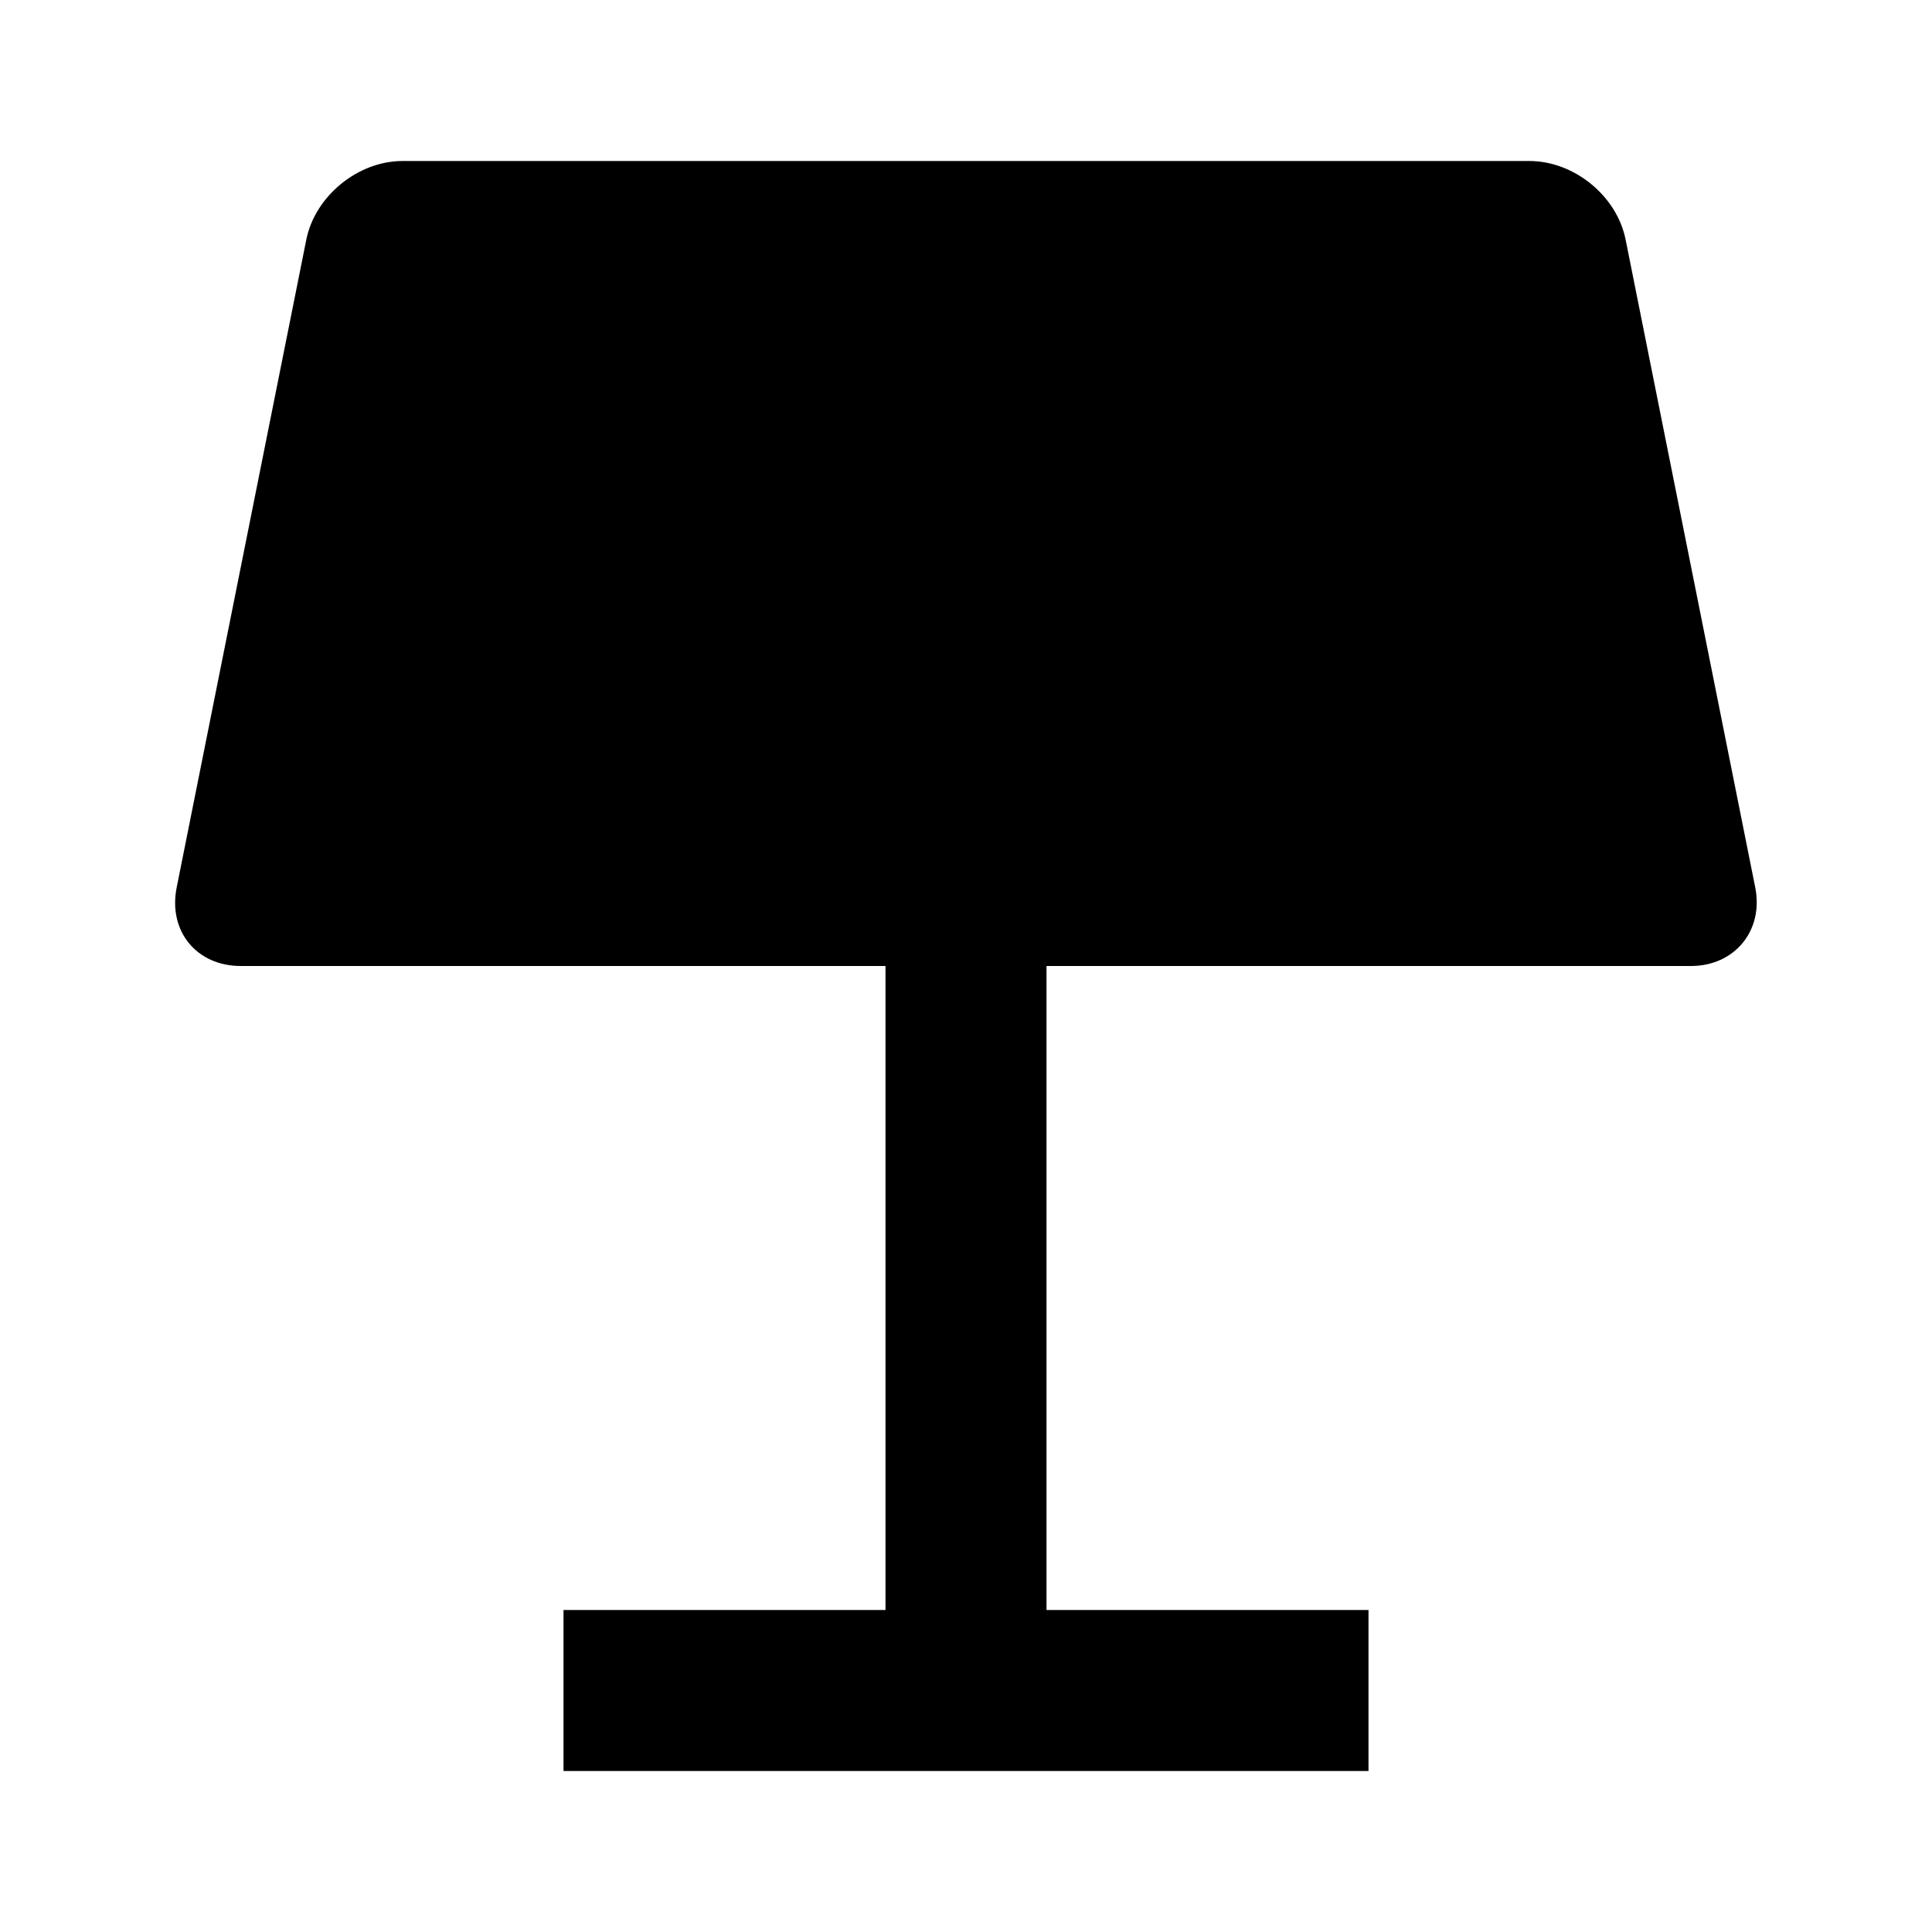 <svg fill="currentColor" height="24" viewBox="0 0 24 24" width="24" xmlns="http://www.w3.org/2000/svg"><path d="m13 12v8h4v2h-10v-2h4v-8h-8.008c-.548 0-.906-.43-.797-.977l1.61-8.046c.108-.54.64-.977 1.195-.977h13.998c.553 0 1.087.43 1.196.977l1.61 8.046c.108.54-.26.977-.797.977z" /></svg>